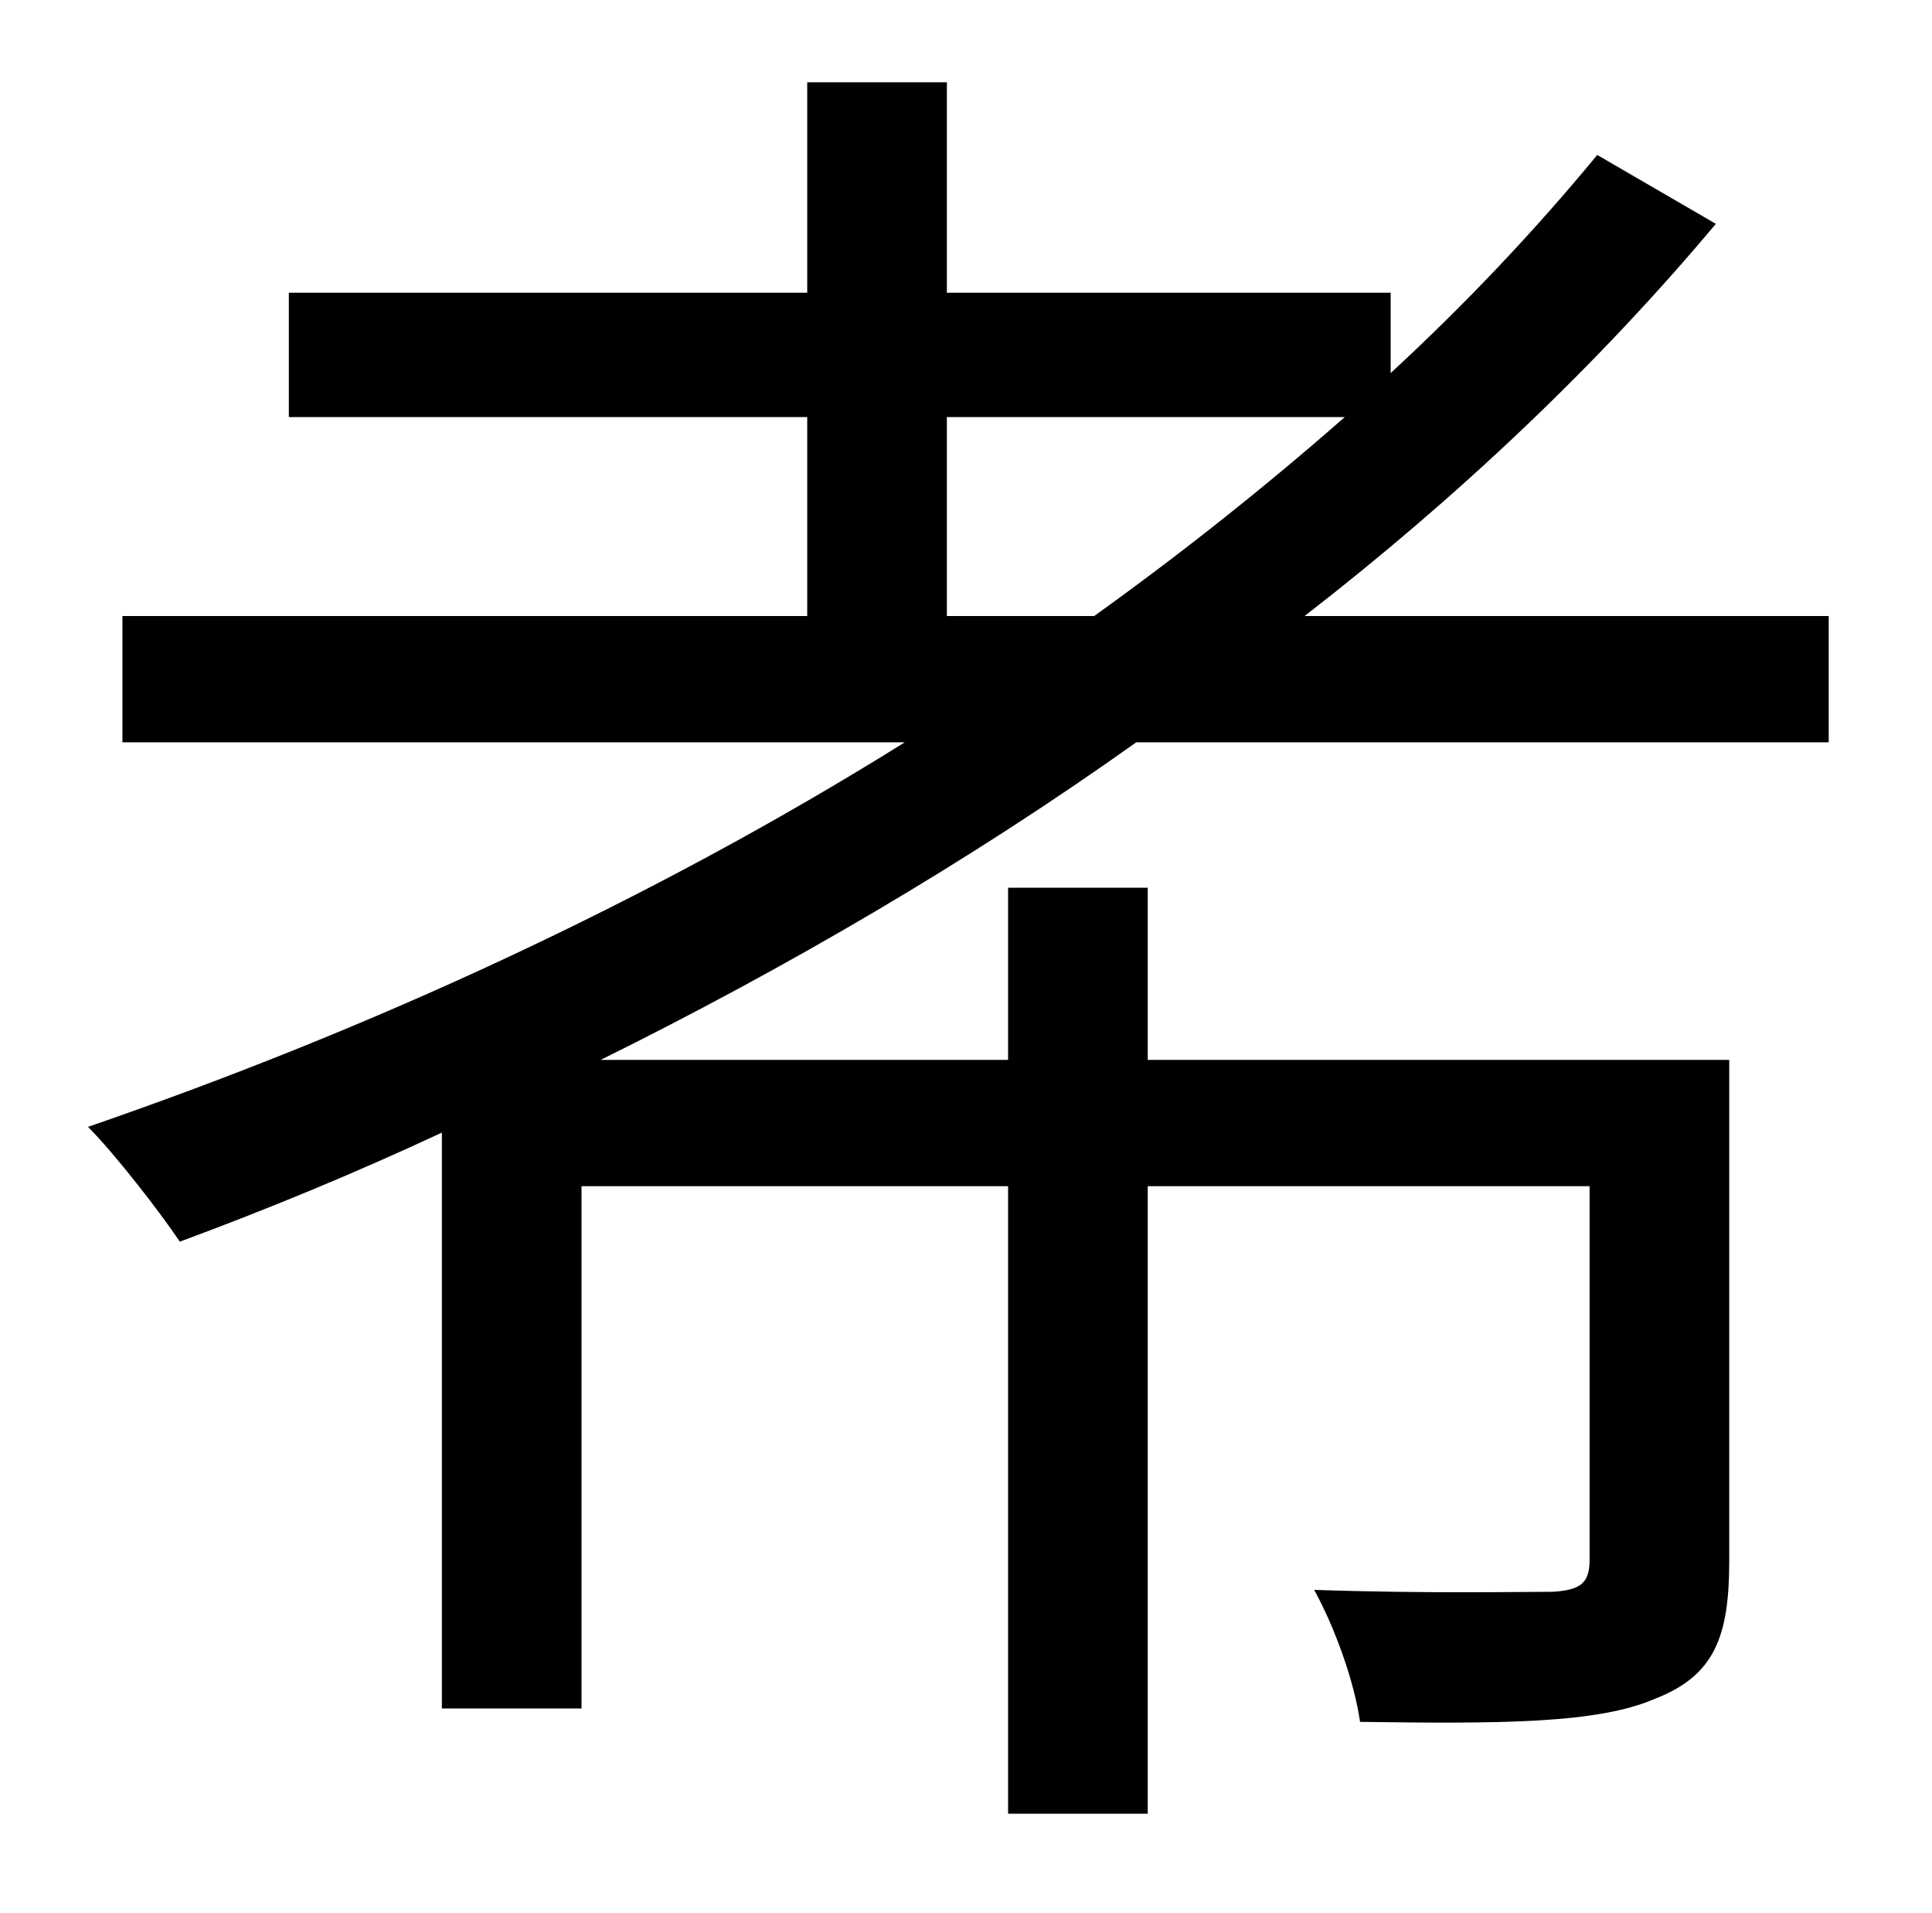 <?xml version="1.0" standalone="no"?>
<!DOCTYPE svg PUBLIC "-//W3C//DTD SVG 1.1//EN" "http://www.w3.org/Graphics/SVG/1.1/DTD/svg11.dtd" >
<svg xmlns="http://www.w3.org/2000/svg" xmlns:xlink="http://www.w3.org/1999/xlink" version="1.1" viewBox="-10 0 1010 1000">
   <path fill="currentColor"
d="M485 322h77c46 -33 90 -68 131 -104h-208v104zM946 388h-362c-87 62 -183 118 -280 166h213v-90h73v90h304v262c0 40 -8 60 -39 72c-30 13 -81 13 -154 12c-3 -21 -13 -49 -24 -69c58 2 109 1 125 1c15 -1 19 -5 19 -17v-195h-231v328h-73v-328h-223v273h-73v-301
c-45 21 -91 40 -137 57c-10 -15 -34 -46 -48 -60c148 -51 294 -118 427 -201h-409v-66h358v-104h-271v-65h271v-110h73v110h232v42c39 -36 75 -74 108 -114l62 36c-62 74 -135 143 -215 205h274v66z" />
</svg>
